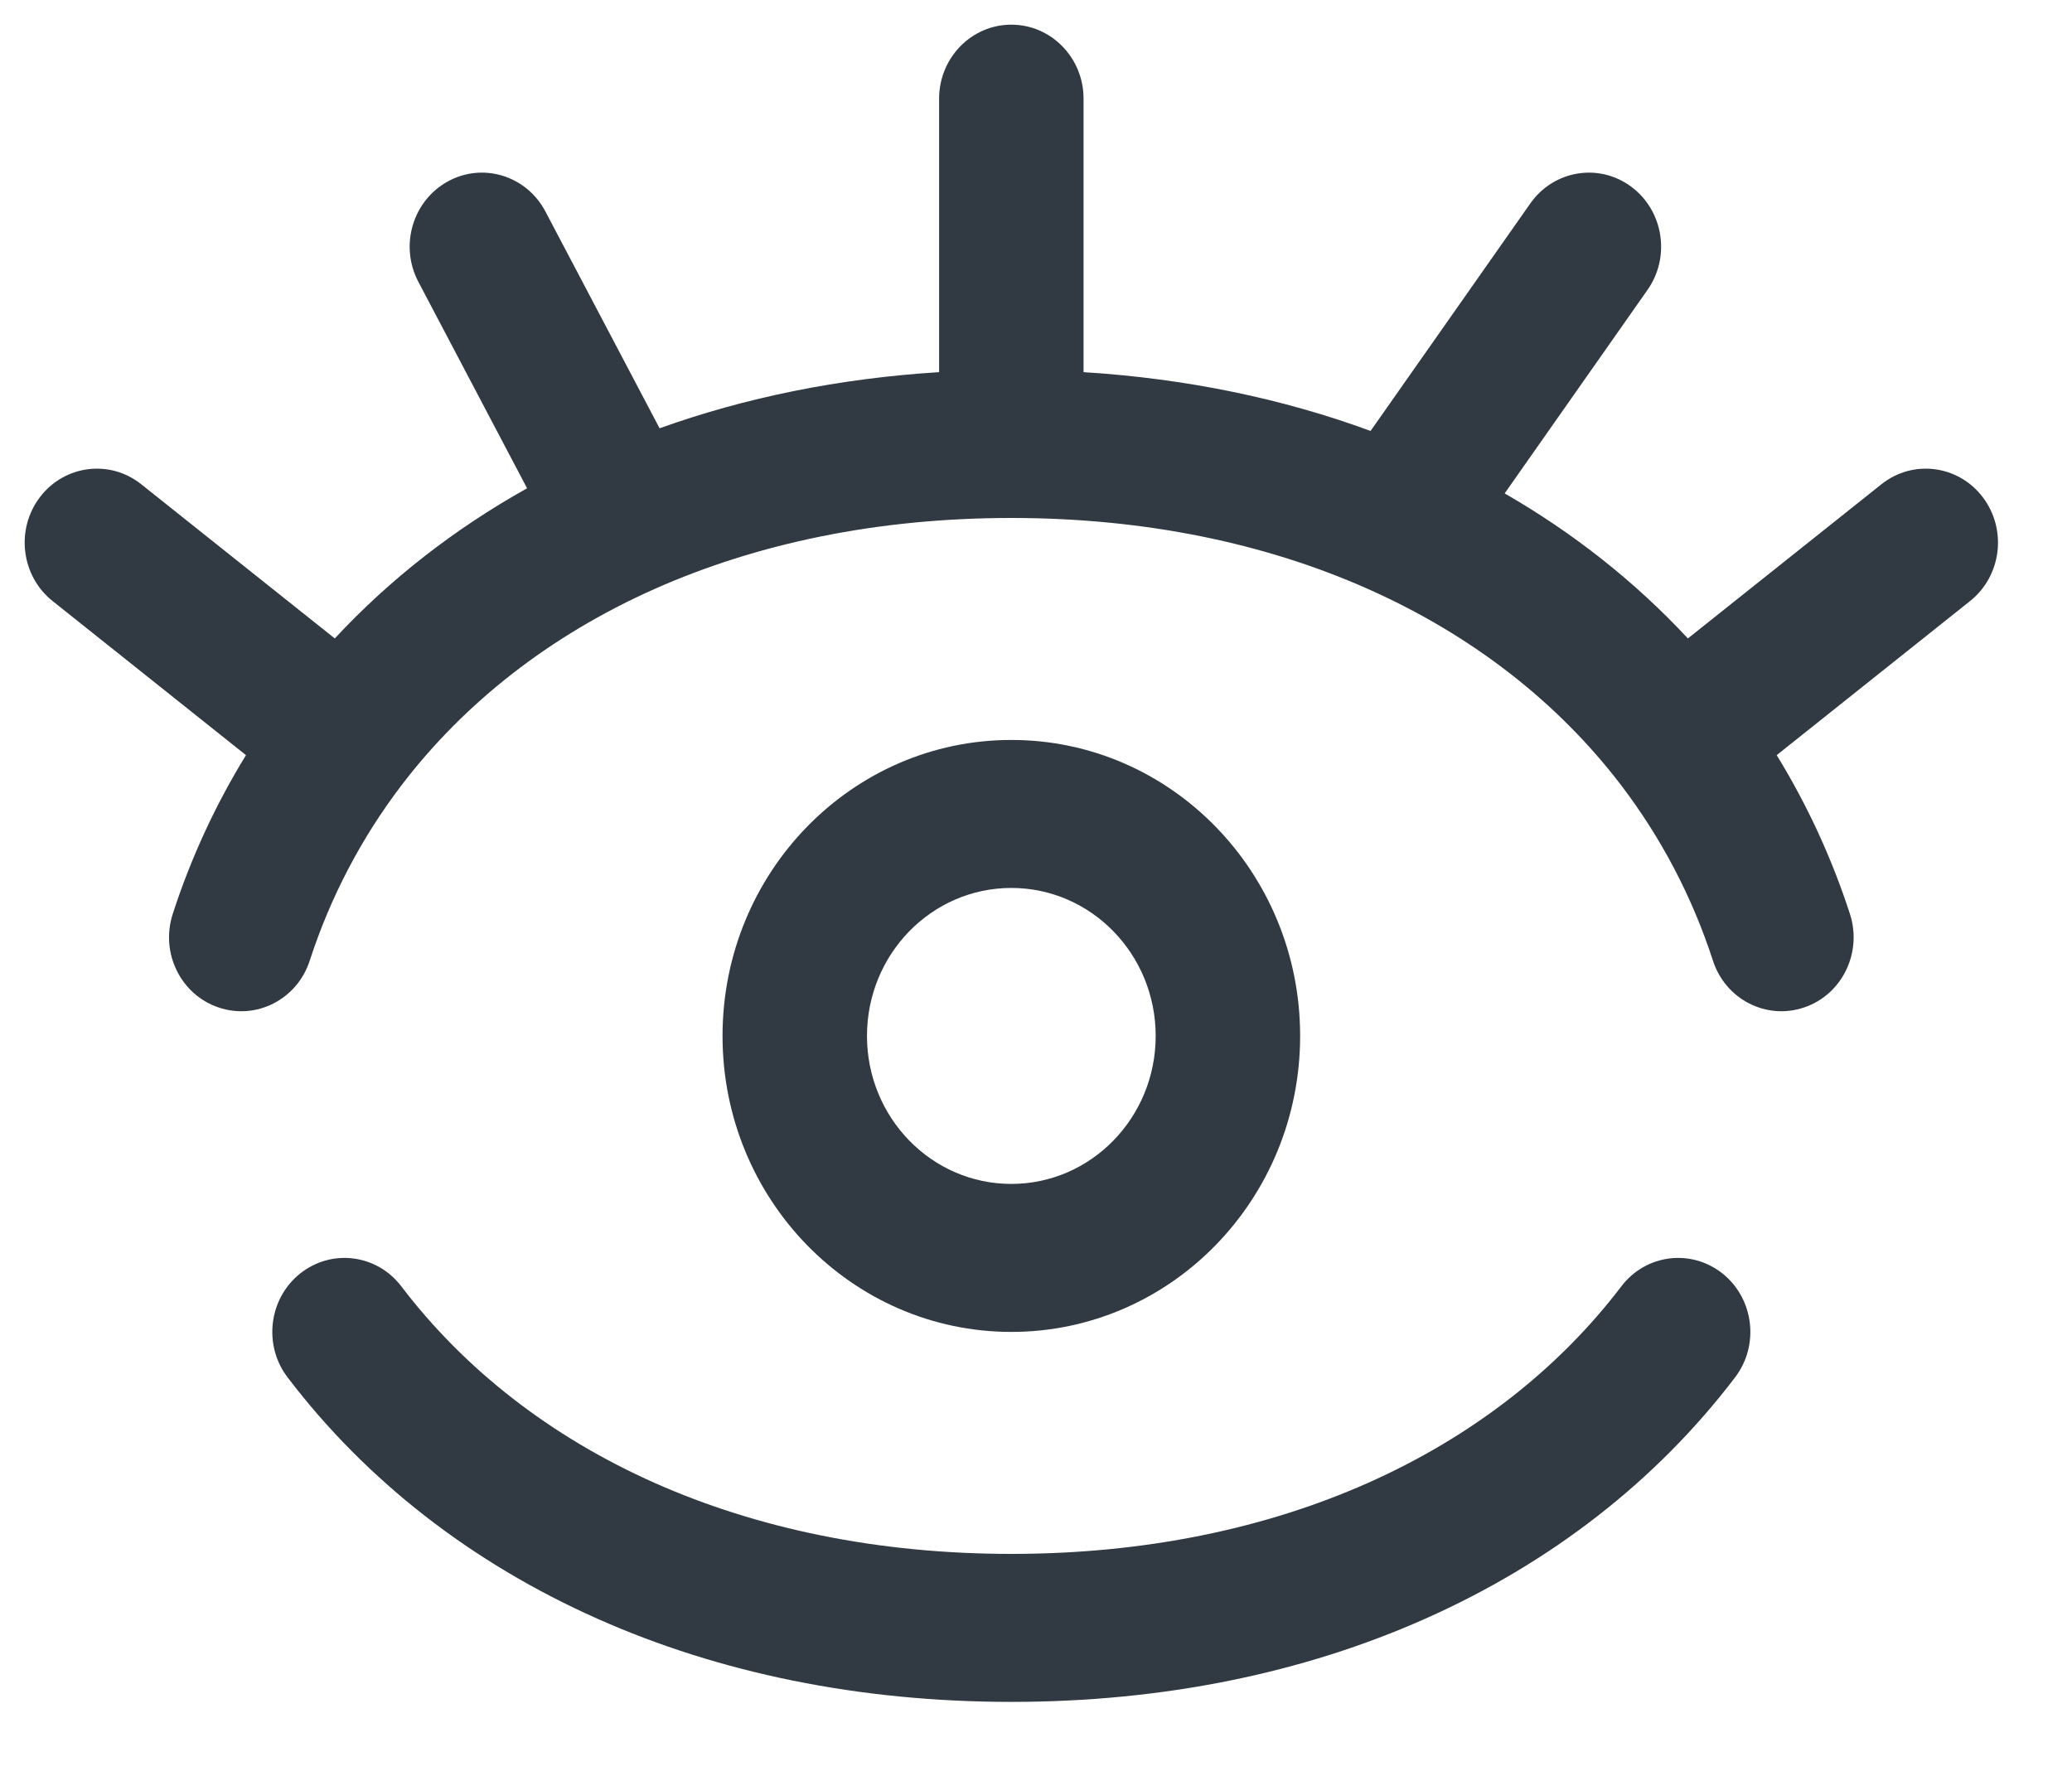 <svg width="21" height="18" viewBox="0 0 21 18" fill="none" xmlns="http://www.w3.org/2000/svg">
<path fill-rule="evenodd" clip-rule="evenodd" d="M10.25 0.25C10.654 0.25 10.982 0.586 10.982 1V3.772C12.023 3.837 13 4.04 13.891 4.368L15.51 2.062C15.746 1.726 16.203 1.649 16.531 1.891C16.859 2.133 16.934 2.602 16.698 2.938L15.25 5.001C15.95 5.404 16.574 5.898 17.107 6.471L19.069 4.908C19.388 4.654 19.848 4.713 20.096 5.04C20.344 5.367 20.286 5.838 19.967 6.092L18.007 7.654C18.314 8.154 18.564 8.692 18.749 9.263C18.877 9.656 18.67 10.081 18.286 10.211C17.903 10.342 17.488 10.13 17.361 9.737C17.15 9.088 16.836 8.492 16.432 7.961C15.795 7.125 14.926 6.441 13.861 5.968C12.83 5.51 11.612 5.25 10.25 5.25C8.888 5.25 7.67 5.51 6.638 5.968C5.574 6.441 4.705 7.125 4.068 7.961C3.664 8.492 3.35 9.088 3.139 9.737C3.012 10.13 2.597 10.342 2.214 10.211C1.83 10.081 1.623 9.656 1.751 9.263C1.936 8.692 2.186 8.154 2.493 7.654L0.533 6.092C0.214 5.838 0.156 5.367 0.404 5.04C0.652 4.713 1.112 4.654 1.431 4.908L3.393 6.471C3.949 5.873 4.604 5.362 5.342 4.949L4.24 2.856C4.048 2.492 4.181 2.037 4.537 1.84C4.892 1.643 5.336 1.779 5.528 2.144L6.685 4.341C7.555 4.029 8.506 3.835 9.518 3.772V1C9.518 0.586 9.846 0.25 10.25 0.25Z" fill="#313942"/>
<path fill-rule="evenodd" clip-rule="evenodd" d="M10.25 15.75C11.612 15.75 12.83 15.49 13.861 15.032C14.925 14.559 15.795 13.875 16.432 13.039C16.68 12.712 17.14 12.654 17.459 12.909C17.777 13.164 17.834 13.635 17.585 13.961C16.787 15.01 15.715 15.843 14.443 16.408C13.211 16.956 11.793 17.25 10.25 17.25C8.707 17.25 7.289 16.956 6.057 16.408L6.348 15.72L6.057 16.408C4.785 15.843 3.713 15.01 2.915 13.961C2.666 13.635 2.723 13.164 3.041 12.909C3.36 12.654 3.82 12.712 4.068 13.039C4.705 13.875 5.574 14.559 6.638 15.032C7.67 15.49 8.888 15.75 10.25 15.75Z" fill="#313942"/>
<path fill-rule="evenodd" clip-rule="evenodd" d="M10.25 12C11.058 12 11.713 11.328 11.713 10.5C11.713 9.672 11.058 9 10.25 9C9.442 9 8.787 9.672 8.787 10.5C8.787 11.328 9.442 12 10.25 12ZM10.25 13.5C11.867 13.5 13.177 12.157 13.177 10.5C13.177 8.843 11.867 7.5 10.25 7.5C8.634 7.5 7.323 8.843 7.323 10.5C7.323 12.157 8.634 13.5 10.25 13.5Z" fill="#313942"/>
</svg>
